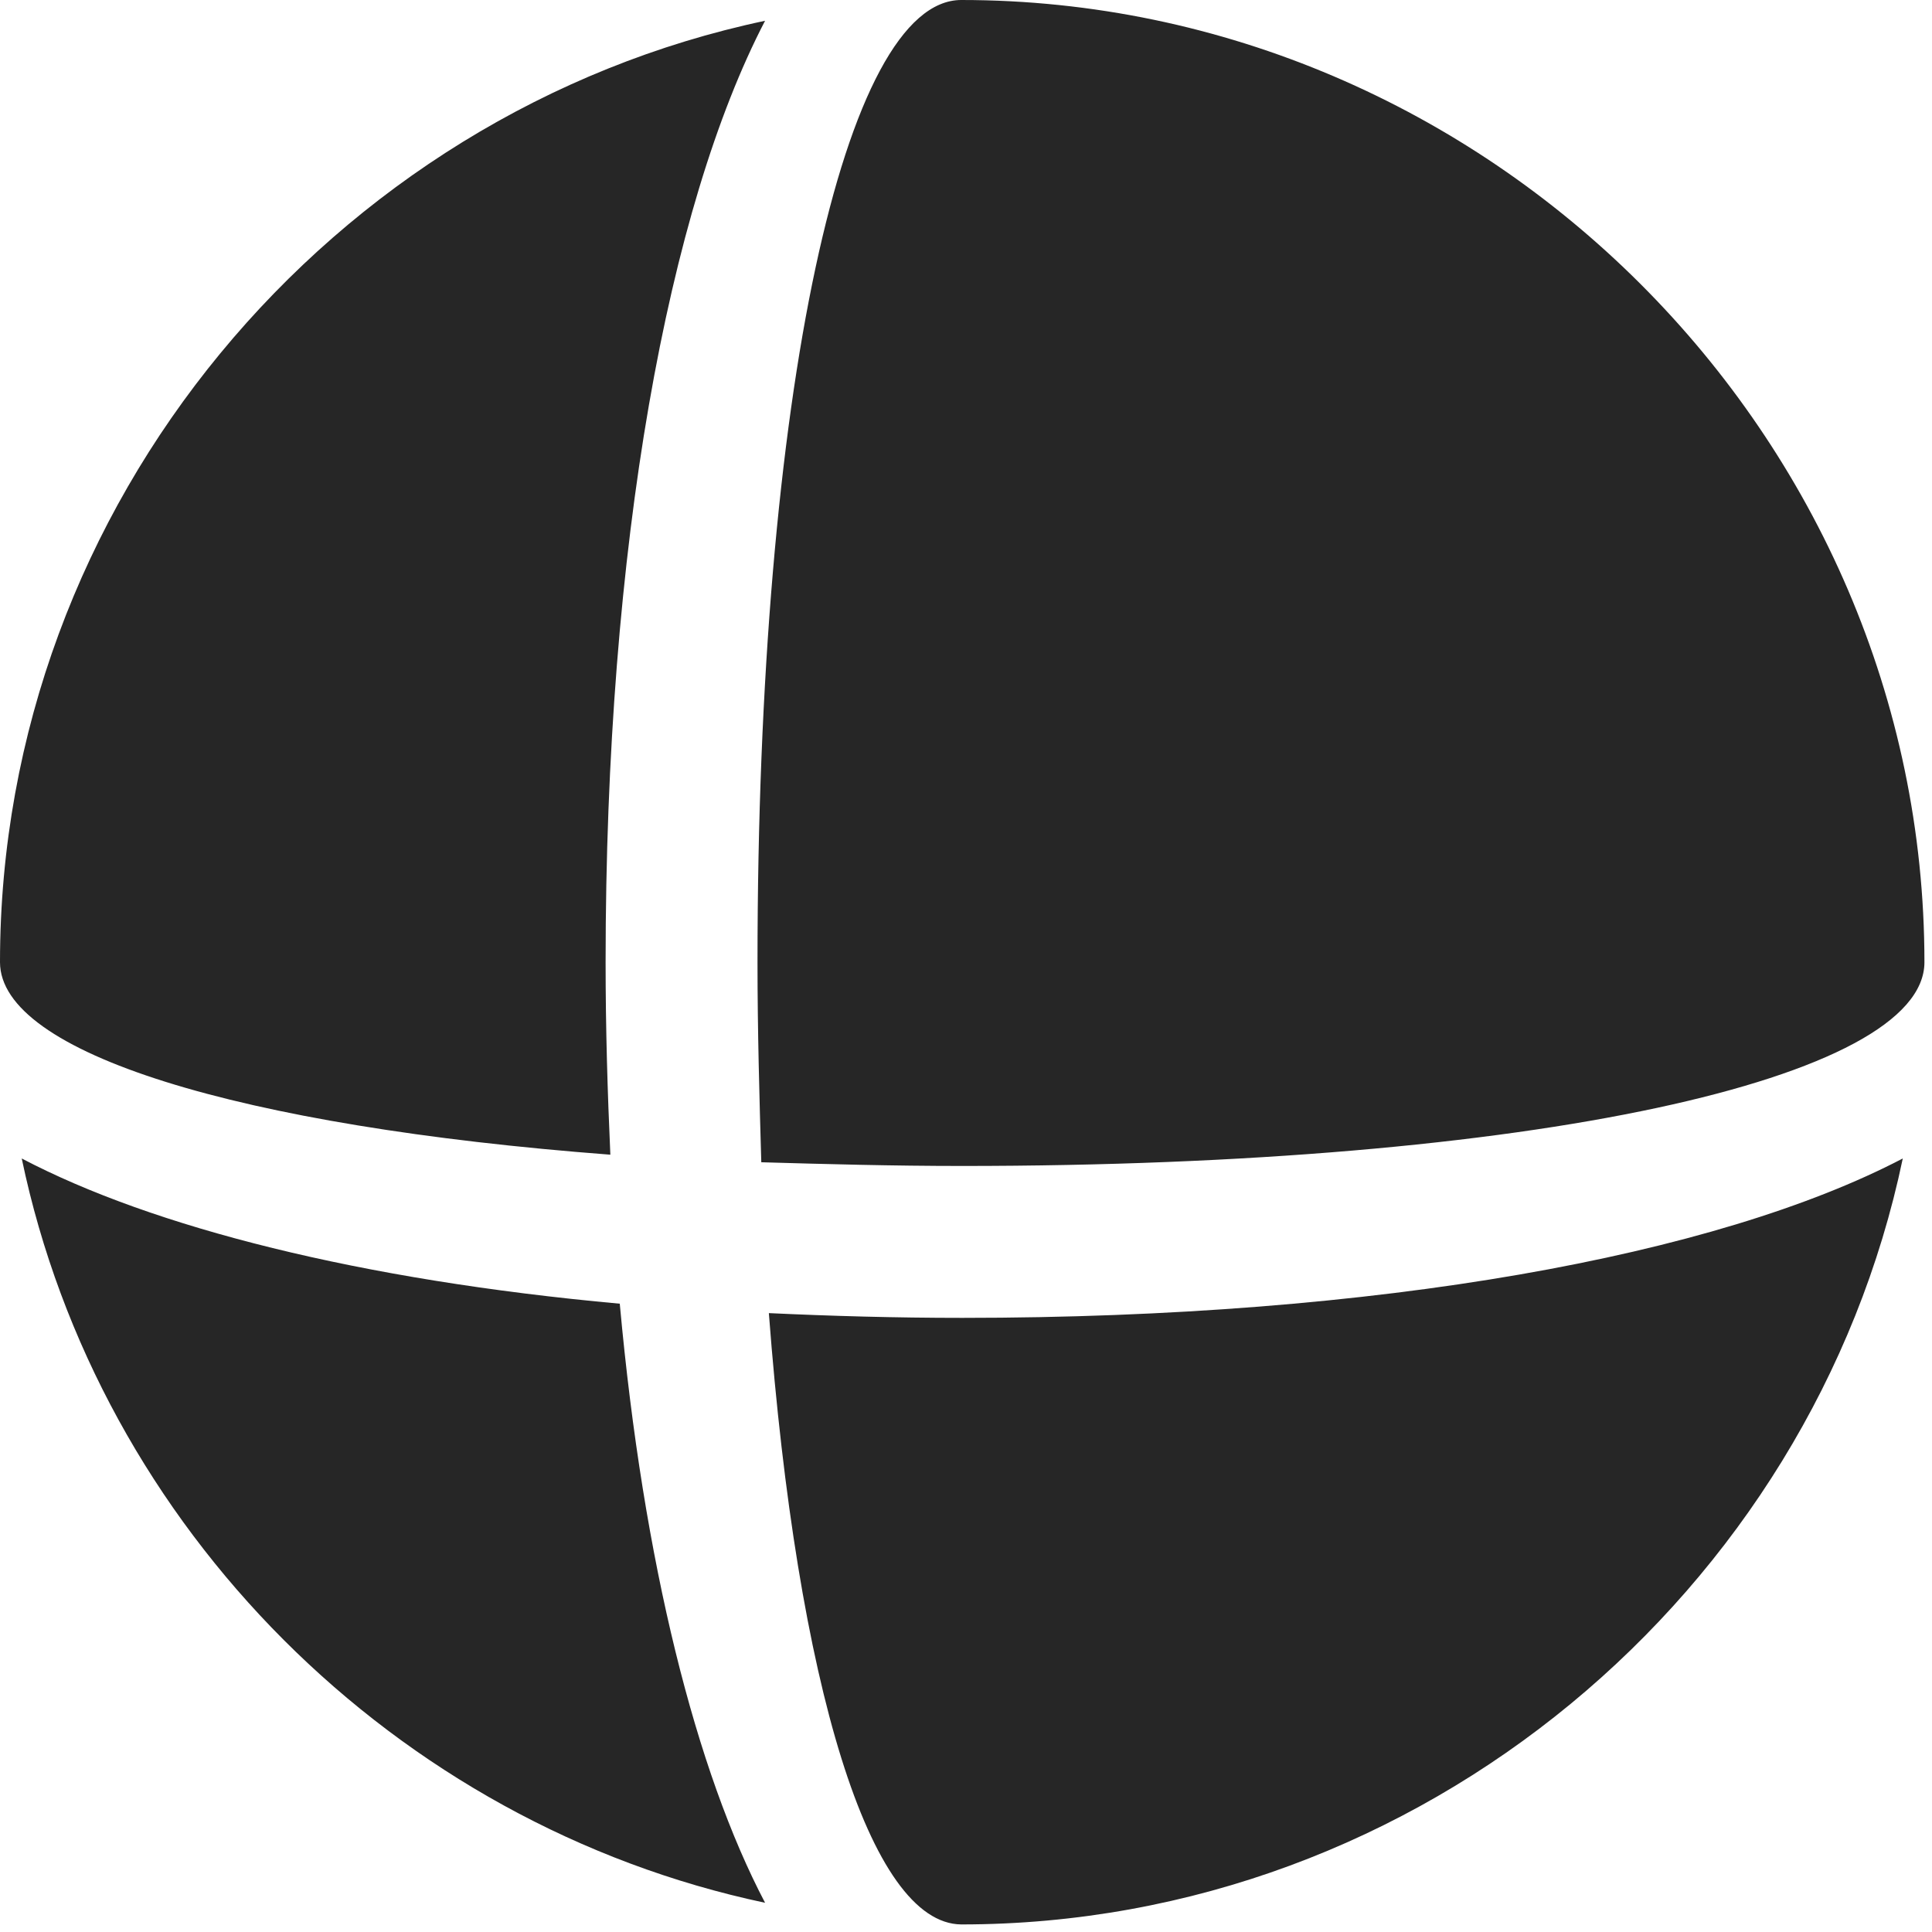 <svg width="24" height="24" viewBox="0 0 24 24" fill="none" xmlns="http://www.w3.org/2000/svg">
<path d="M7.582 14.344C7.547 13.57 7.523 12.773 7.523 11.953C7.523 6.773 8.297 2.578 9.504 0.258C4.125 1.395 0 6.246 0 11.953C0 13.078 2.953 13.992 7.582 14.344ZM9.457 14.438C10.254 14.461 11.086 14.484 11.953 14.484C19.02 14.484 23.906 13.406 23.906 11.953C23.906 5.414 18.48 0 11.941 0C10.488 0 9.41 4.887 9.41 11.953C9.41 12.809 9.434 13.641 9.457 14.438ZM7.699 16.195C4.477 15.902 1.898 15.246 0.27 14.391C1.23 18.984 4.91 22.664 9.504 23.637C8.648 22.008 7.992 19.418 7.699 16.195ZM9.551 16.312C9.902 20.941 10.805 23.895 11.941 23.906C17.66 23.906 22.512 19.77 23.637 14.391C21.328 15.598 17.133 16.371 11.953 16.371C11.121 16.371 10.324 16.348 9.551 16.312Z" fill="black" fill-opacity="0.85"/>
</svg>
